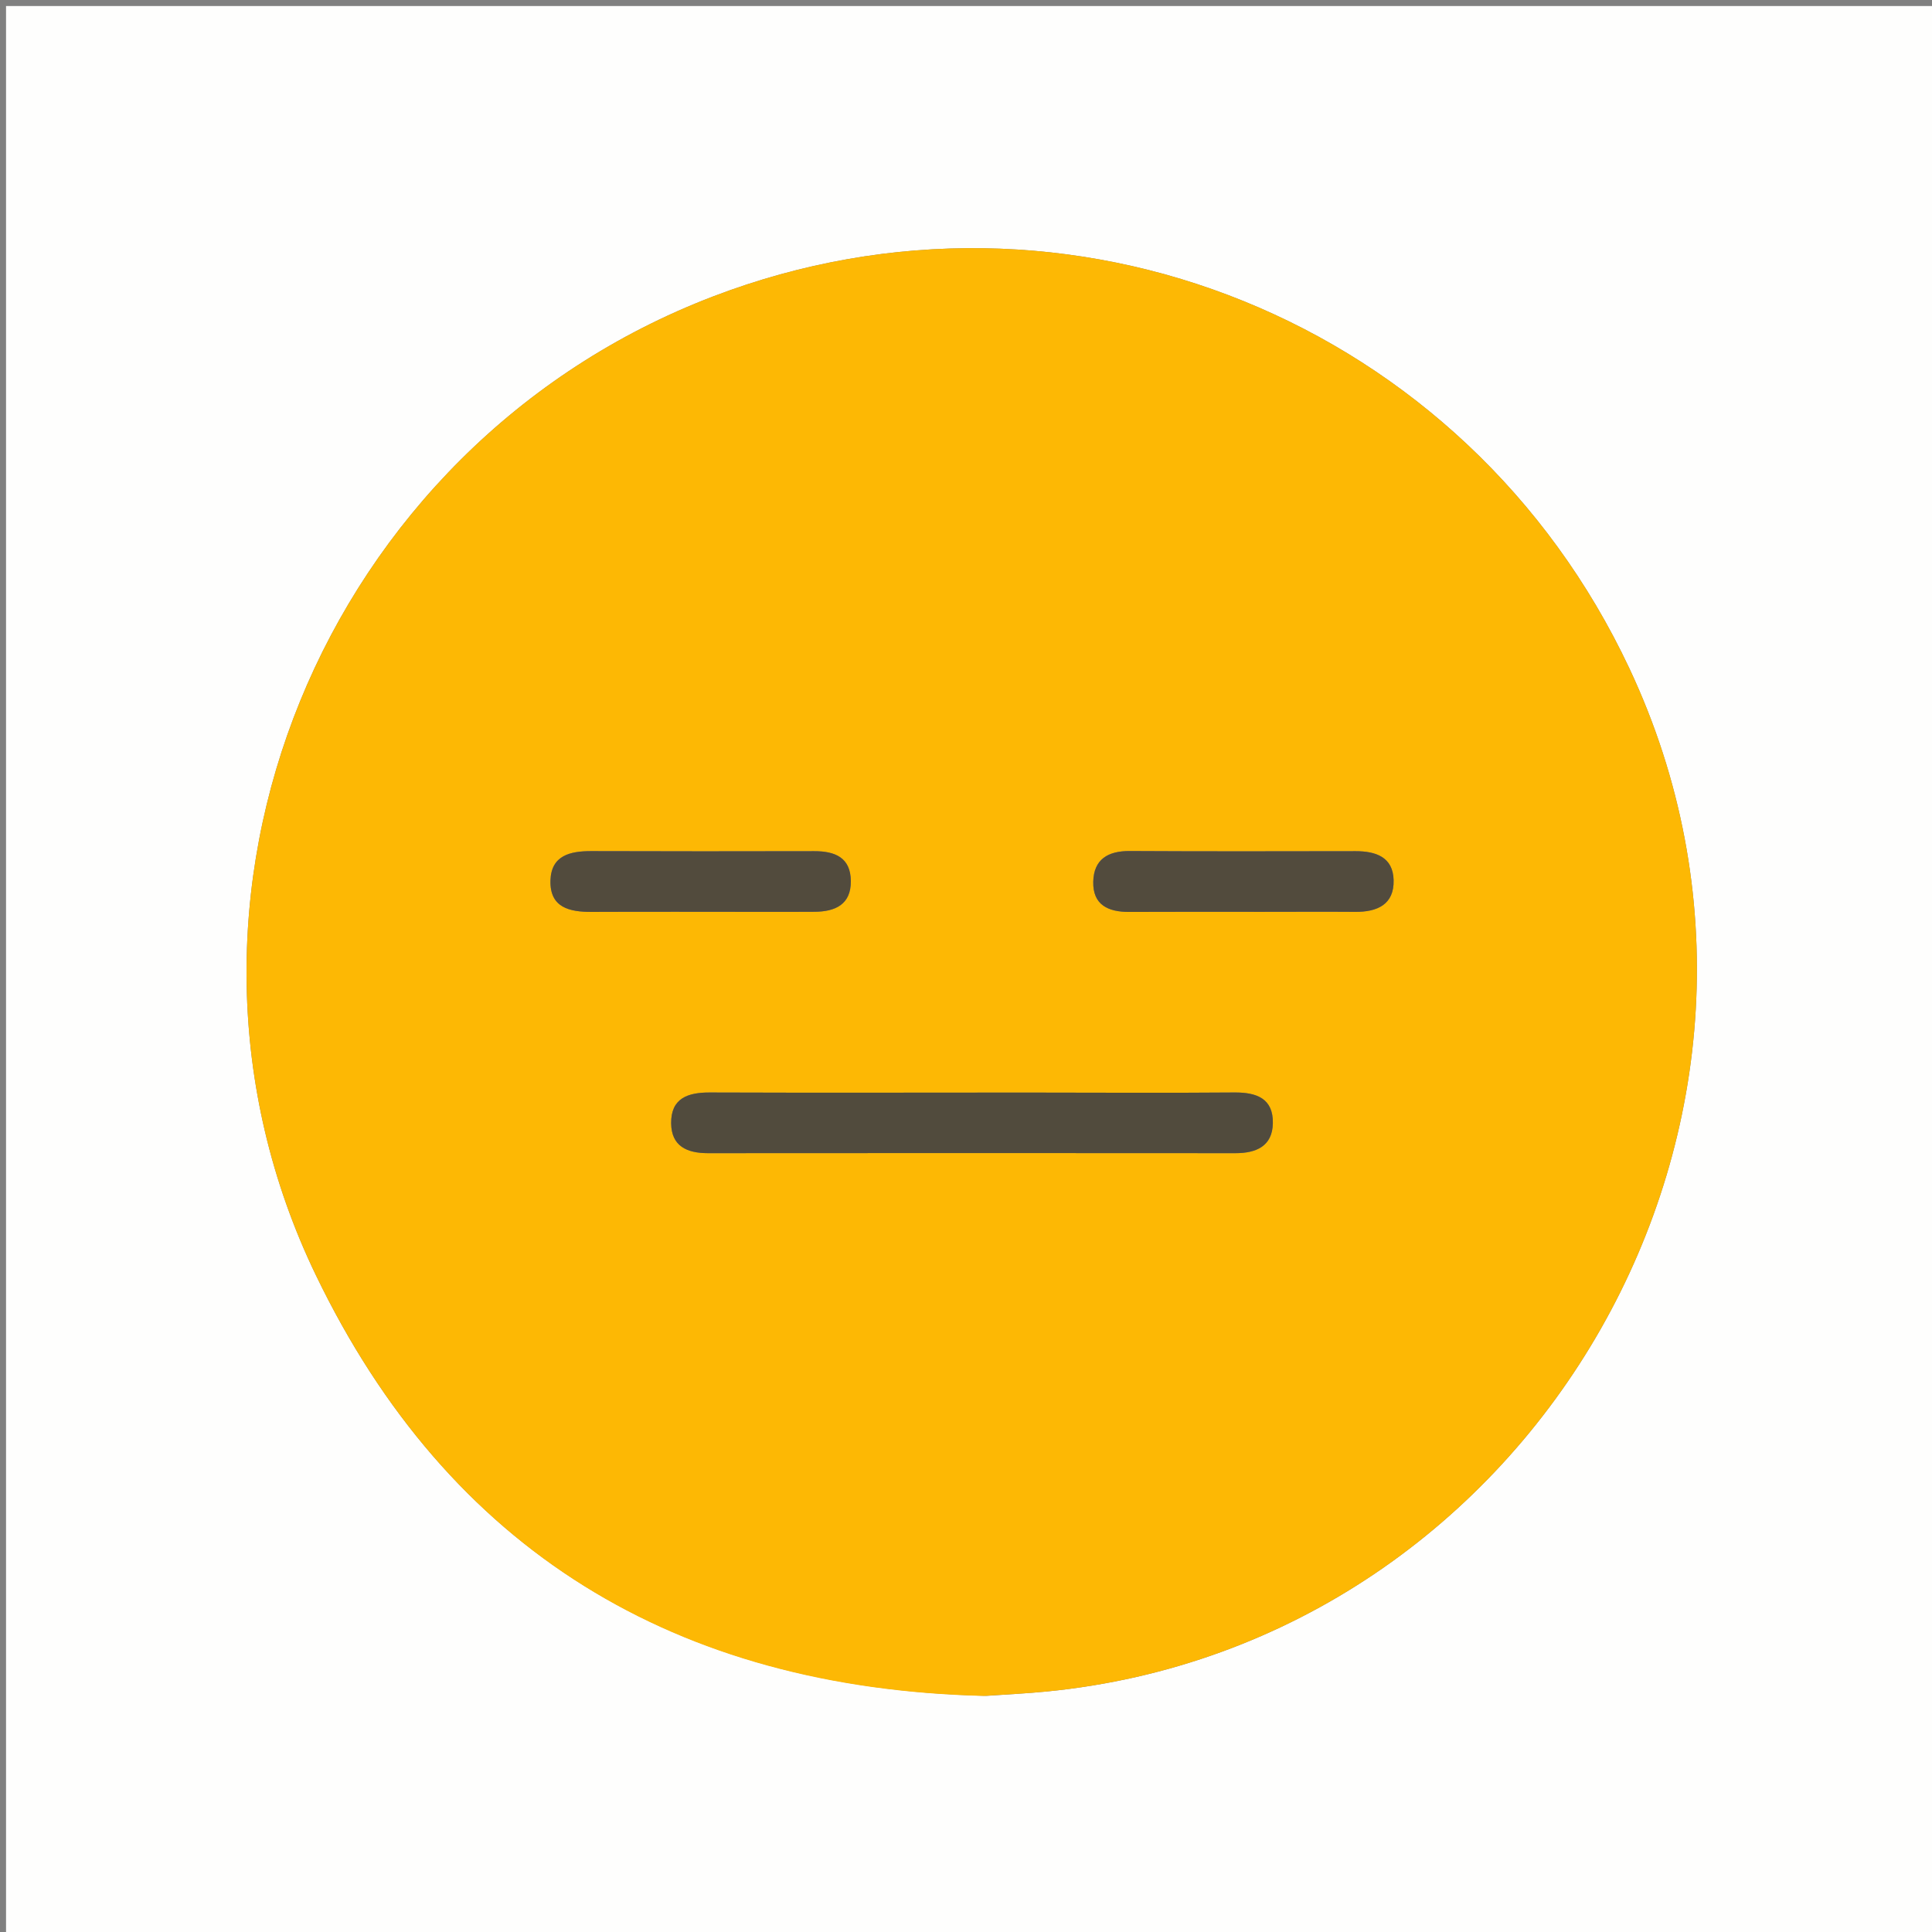 <svg version="1.1" id="Layer_1" xmlns="http://www.w3.org/2000/svg" xmlns:xlink="http://www.w3.org/1999/xlink" x="0px" y="0px"
	 width="100%" viewBox="0 0 320 320" enable-background="new 0 0 320 320" xml:space="preserve">
<rect x="0" y="0" width="320" height="320" fill="#808080" stroke="none"/>
<path fill="#FEFEFD" opacity="1" stroke="none" 
	d="
M212,321 
	C141.333,321 71.167,321 1,321 
	C1,214.333 1,107.667 1,1 
	C107.667,1 214.333,1 321,1 
	C321,107.667 321,214.333 321,321 
	C284.833,321 248.667,321 212,321 
M163.419,280.888 
	C166.738,280.651 170.065,280.49 173.376,280.165 
	C254.671,272.177 304.58,184.53 269.879,110.711 
	C242.844,53.199 177.121,26.522 118.102,49.103 
	C53.41,73.856 22.347,149.046 52.315,211.197 
	C74.287,256.767 111.829,279.644 163.419,280.888 
z"/>
<path fill="#FDB804" opacity="1" stroke="none" 
	d="
M162.936,280.897 
	C111.829,279.644 74.287,256.767 52.315,211.197 
	C22.347,149.046 53.41,73.856 118.102,49.103 
	C177.121,26.522 242.844,53.199 269.879,110.711 
	C304.58,184.53 254.671,272.177 173.376,280.165 
	C170.065,280.49 166.738,280.651 162.936,280.897 
M169.5,180.965 
	C152.189,180.971 134.879,181.014 117.568,180.951 
	C113.911,180.937 111.124,181.903 111.164,186.049 
	C111.2,189.86 113.796,191.003 117.265,191 
	C146.393,190.973 175.522,190.978 204.65,191 
	C208.095,191.003 210.748,189.826 210.825,186.063 
	C210.909,181.947 208.148,180.92 204.455,180.95 
	C193.137,181.044 181.818,180.972 169.5,180.965 
M127.455,151.032 
	C129.951,151.028 132.447,151.039 134.943,151.018 
	C138.347,150.99 140.954,149.819 140.925,145.936 
	C140.896,142.052 138.329,140.973 134.874,140.983 
	C122.561,141.018 110.248,141.007 97.935,140.973 
	C94.455,140.963 91.301,141.671 91.176,145.821 
	C91.04,150.334 94.321,151.056 98.015,151.039 
	C107.5,150.997 116.984,151.029 127.455,151.032 
M209.499,151.029 
	C214.49,151.027 219.482,150.994 224.472,151.032 
	C228.113,151.06 230.931,149.824 230.827,145.769 
	C230.728,141.963 227.893,140.977 224.524,140.983 
	C212.047,141.004 199.568,141.029 187.091,140.959 
	C183.516,140.939 181.169,142.329 181.077,146.022 
	C180.981,149.903 183.574,151.06 187.037,151.042 
	C194.191,151.005 201.345,151.029 209.499,151.029 
z"/>
<path fill="#514B3D" opacity="1" stroke="none" 
	d="
M170,180.965 
	C181.818,180.972 193.137,181.044 204.455,180.95 
	C208.148,180.92 210.909,181.947 210.825,186.063 
	C210.748,189.826 208.095,191.003 204.65,191 
	C175.522,190.978 146.393,190.973 117.265,191 
	C113.796,191.003 111.2,189.86 111.164,186.049 
	C111.124,181.903 113.911,180.937 117.568,180.951 
	C134.879,181.014 152.189,180.971 170,180.965 
z"/>
<path fill="#524B3D" opacity="1" stroke="none" 
	d="
M126.962,151.032 
	C116.984,151.029 107.5,150.997 98.015,151.039 
	C94.321,151.056 91.04,150.334 91.176,145.821 
	C91.301,141.671 94.455,140.963 97.935,140.973 
	C110.248,141.007 122.561,141.018 134.874,140.983 
	C138.329,140.973 140.896,142.052 140.925,145.936 
	C140.954,149.819 138.347,150.99 134.943,151.018 
	C132.447,151.039 129.951,151.028 126.962,151.032 
z"/>
<path fill="#524B3D" opacity="1" stroke="none" 
	d="
M208.999,151.028 
	C201.345,151.029 194.191,151.005 187.037,151.042 
	C183.574,151.06 180.981,149.903 181.077,146.022 
	C181.169,142.329 183.516,140.939 187.091,140.959 
	C199.568,141.029 212.047,141.004 224.524,140.983 
	C227.893,140.977 230.728,141.963 230.827,145.769 
	C230.931,149.824 228.113,151.06 224.472,151.032 
	C219.482,150.994 214.49,151.027 208.999,151.028 
z"/>
</svg>